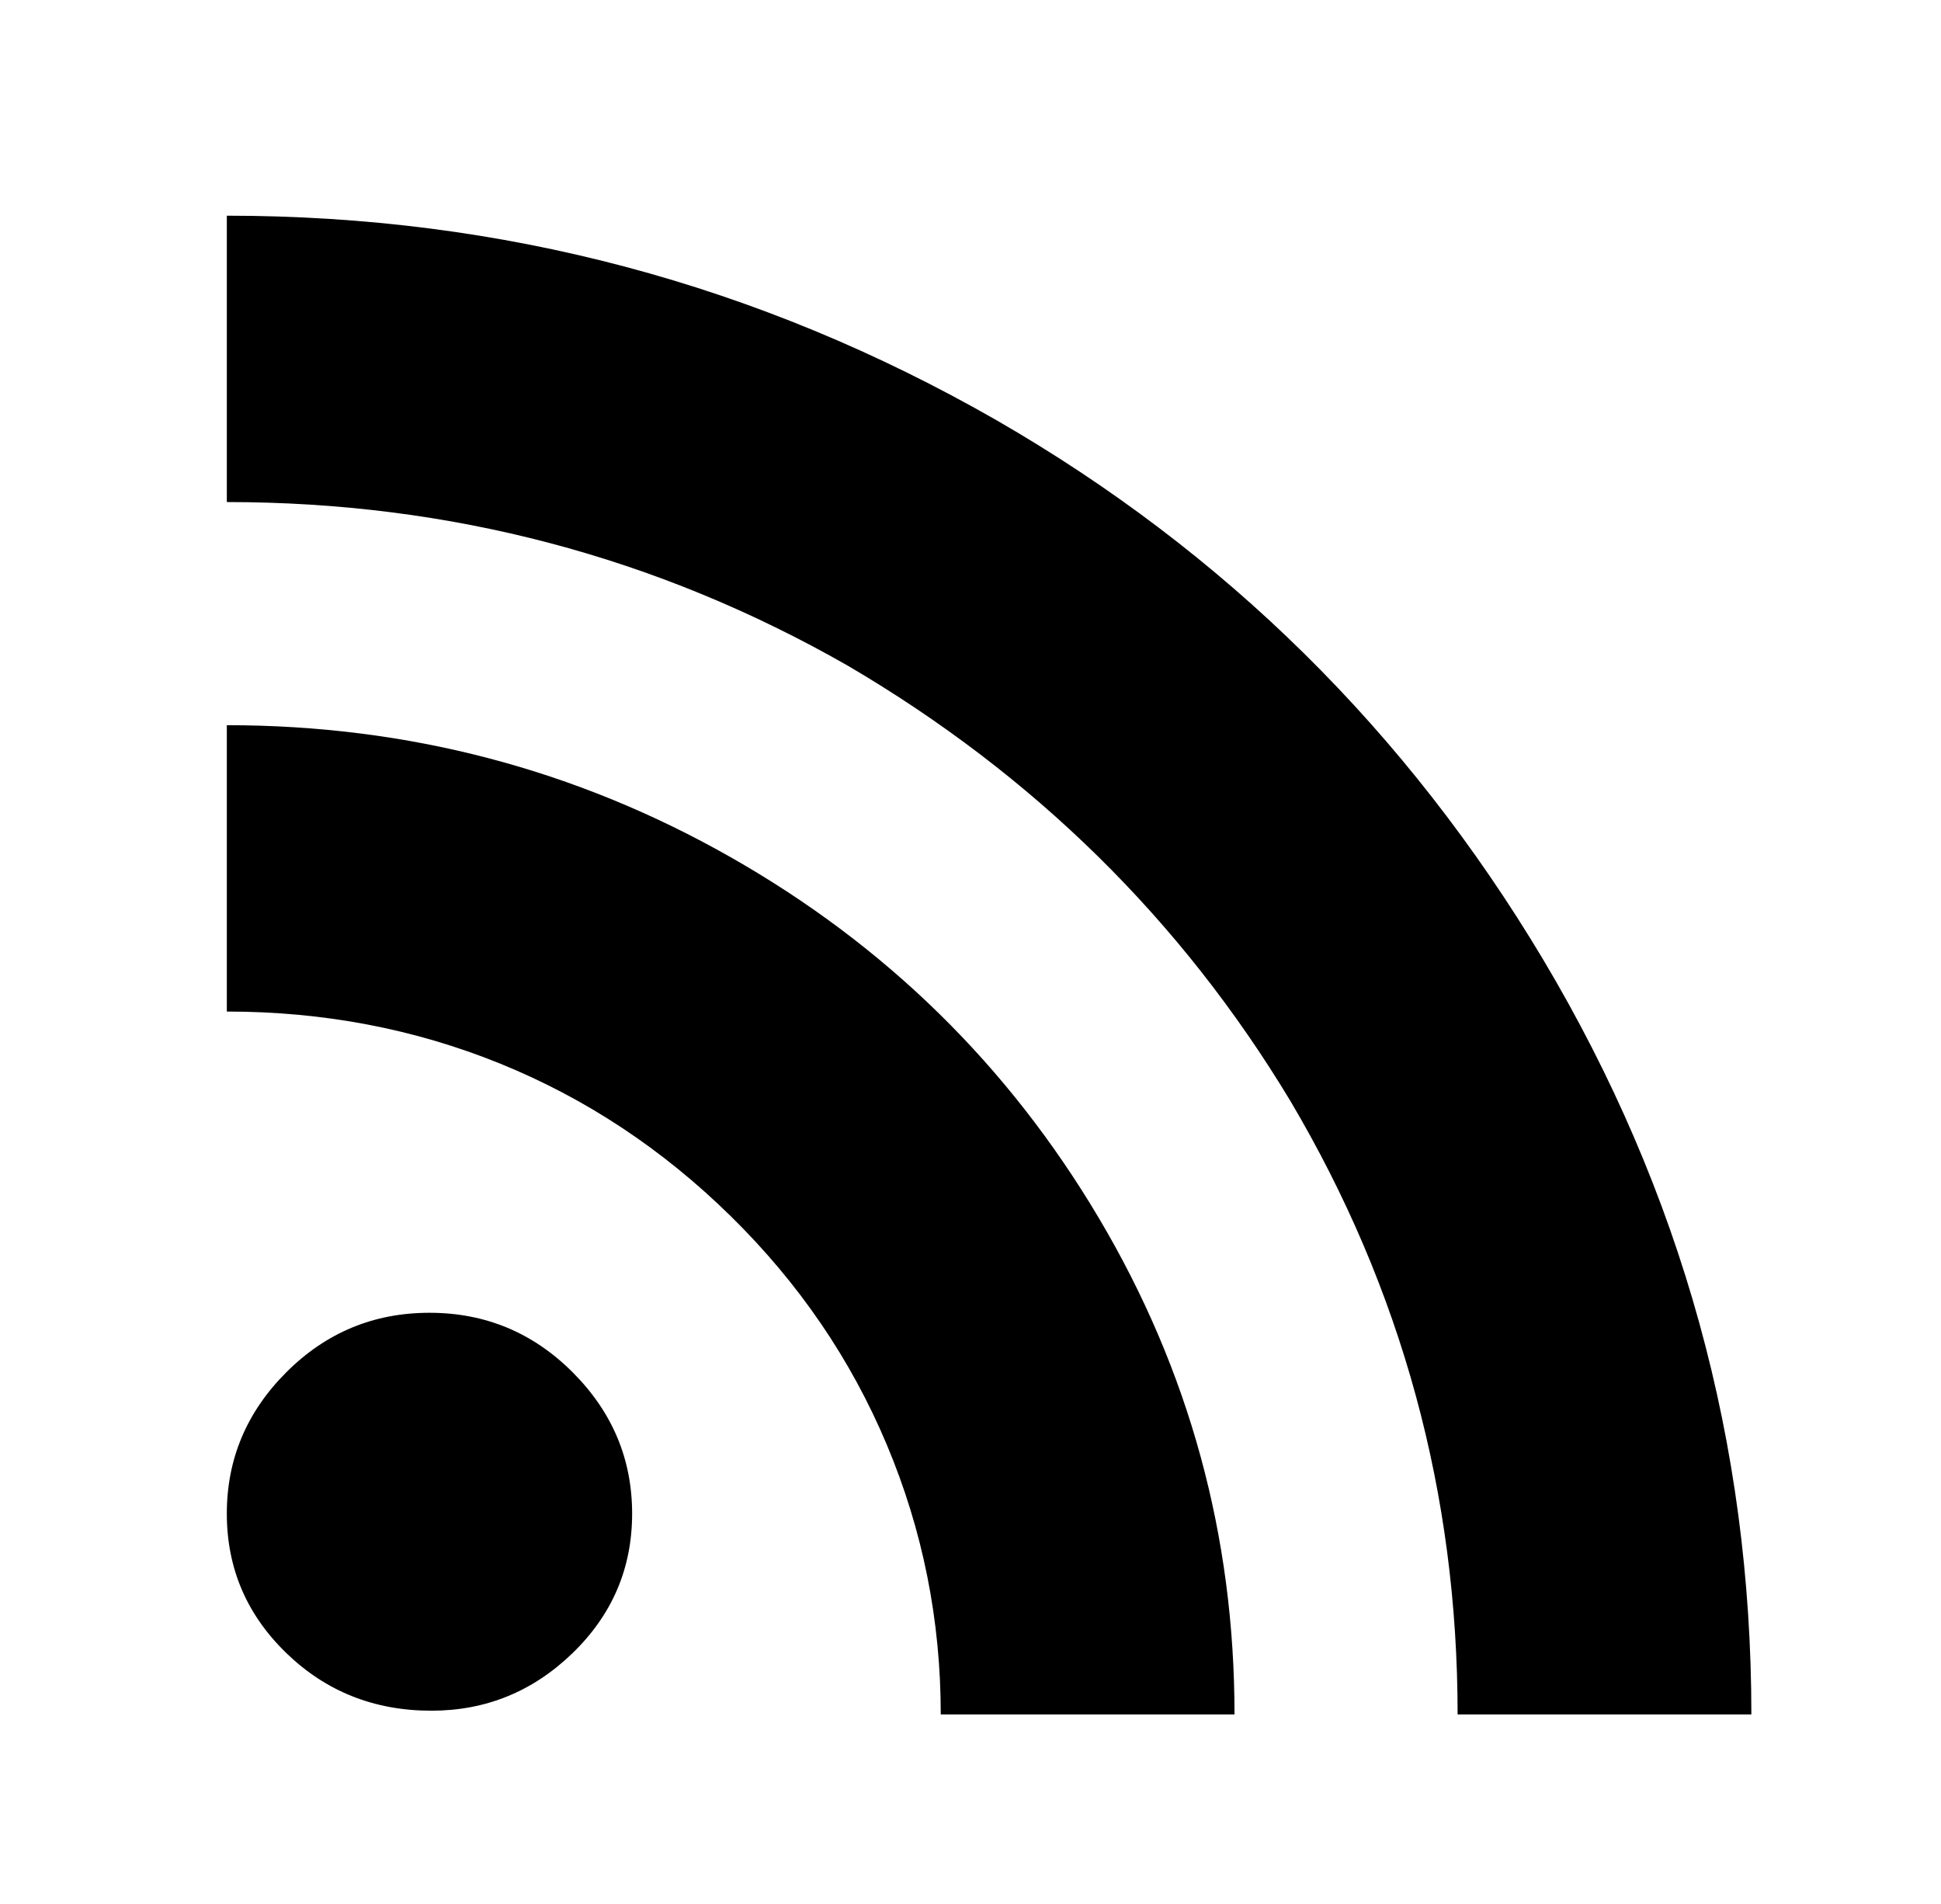
<svg xmlns="http://www.w3.org/2000/svg" xmlns:xlink="http://www.w3.org/1999/xlink" version="1.1" viewBox="-10 0 522 512">
   <path fill="currentColor"
d="M382 461h79q0 -109 -56 -203q-55 -92 -147 -145q-96 -55 -207 -55v77q90 0 167 44q75 44 119 117q45 76 45 165zM243 461h79q0 -72 -36.5 -133.5t-99 -97t-135.5 -35.5v77q39 0 73.5 14t62 41t42 61.5t14.5 72.5zM106 460q22 0 38 -15.5t16 -37.5t-16 -38t-38.5 -16
t-38.5 16t-16 38t16 37.5t39 15.5z" />
</svg>

